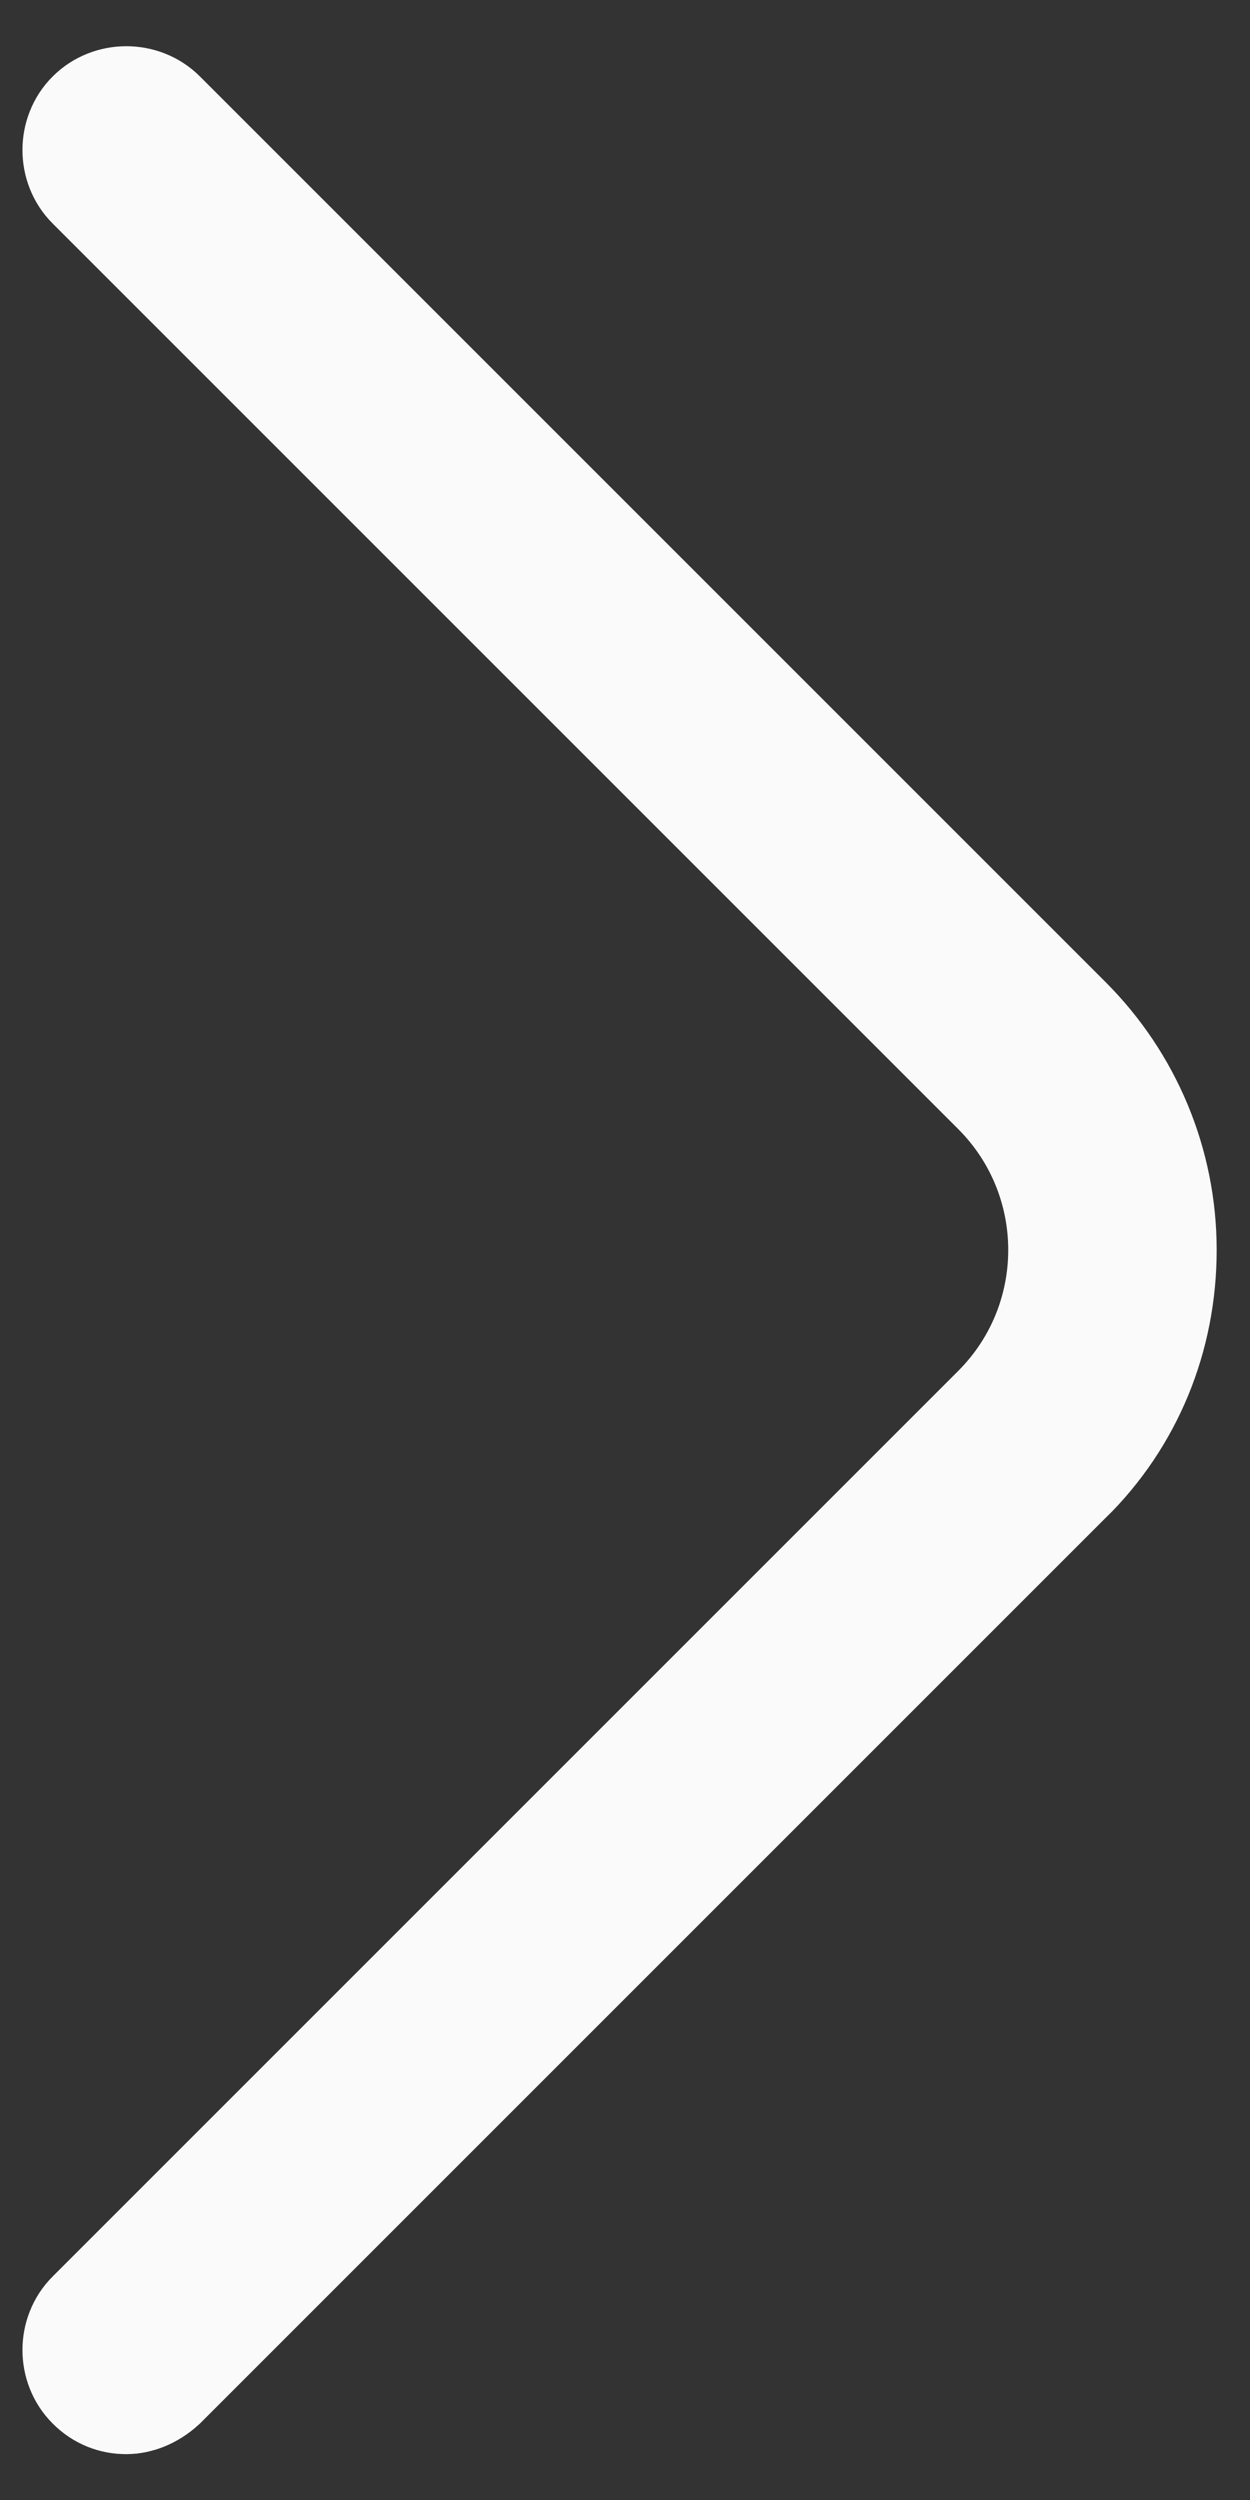 <svg width="9" height="18" viewBox="0 0 9 18" fill="none" xmlns="http://www.w3.org/2000/svg">
<rect x="0" y="0" width="9" height="18" fill="#333333" stroke="none"/>
<path d="M7.61 10.573L7.609 10.573L7.606 10.576L1.093 17.089C1.027 17.149 0.958 17.17 0.91 17.17C0.845 17.17 0.784 17.148 0.733 17.096C0.638 17.002 0.638 16.838 0.733 16.744L7.253 10.224C7.928 9.548 7.928 8.452 7.253 7.776L0.733 1.256C0.638 1.162 0.638 0.998 0.733 0.904C0.828 0.809 0.991 0.809 1.086 0.904L7.606 7.424C8.023 7.841 8.26 8.404 8.26 9C8.26 9.601 8.03 10.16 7.61 10.573Z" fill="#FAFAFA" stroke="#FAFAFA"/>
</svg>
